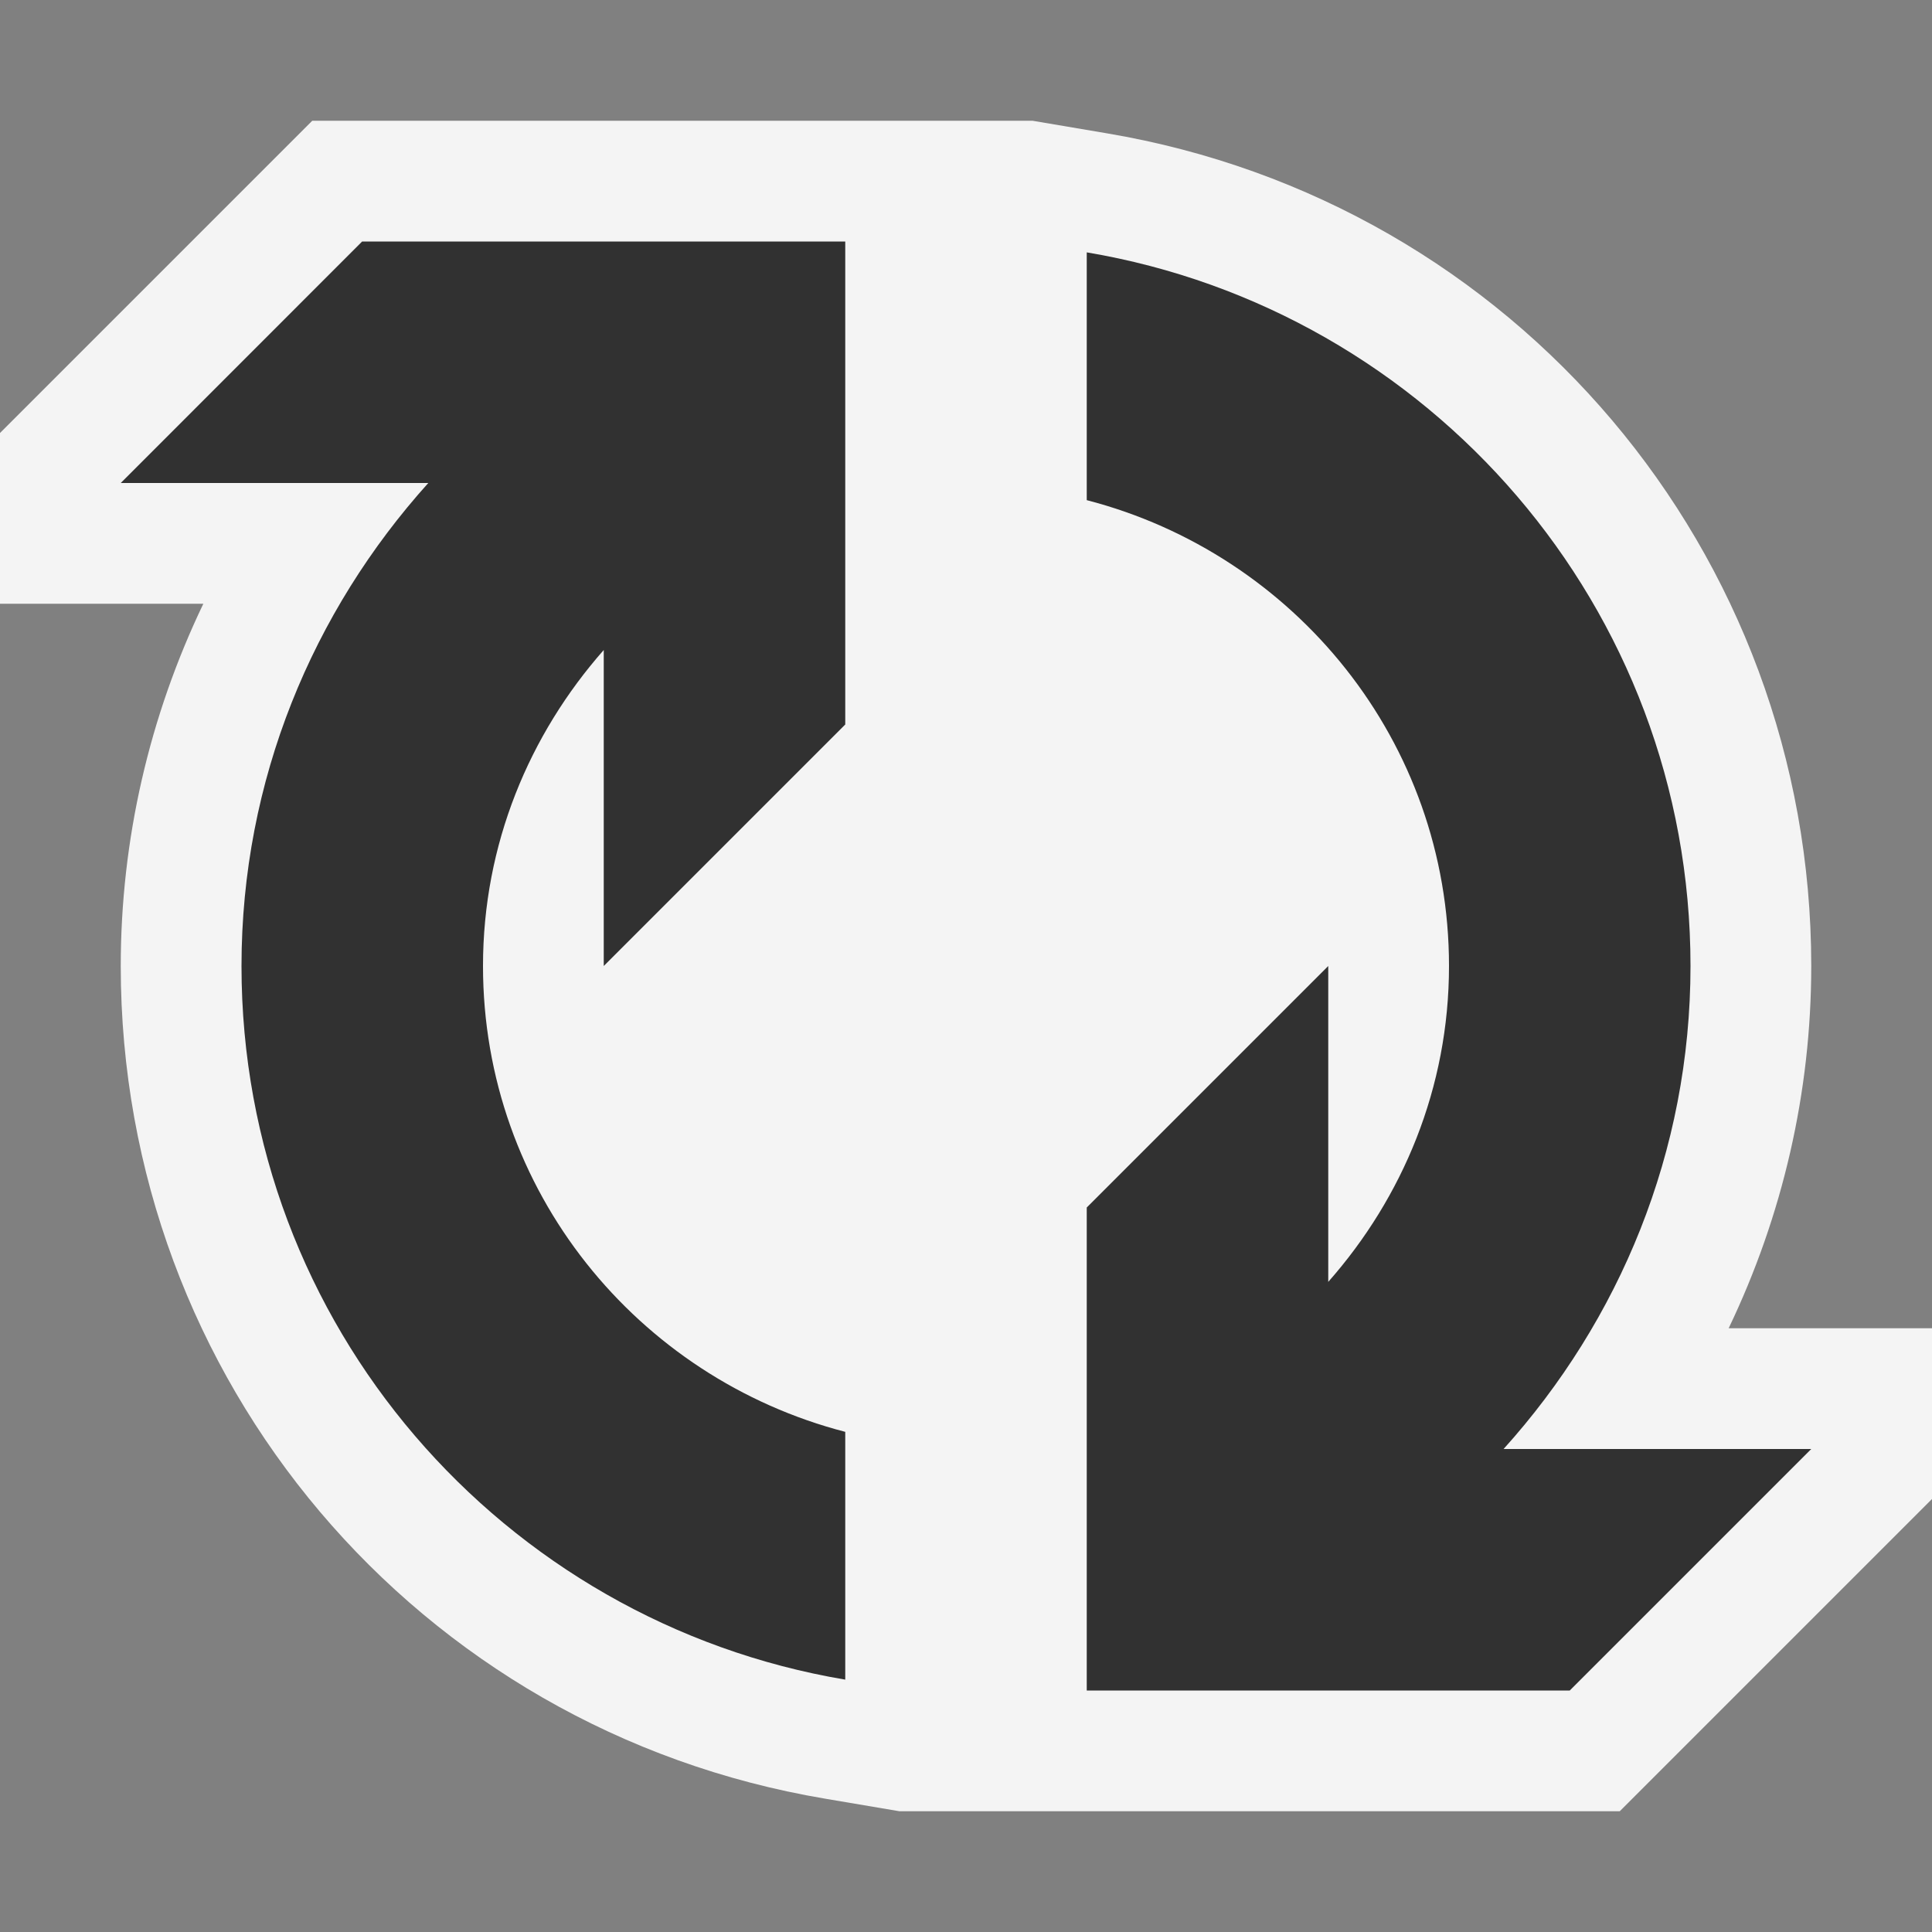 <svg ti:v='1' width='16' height='16' viewBox='0,0,16,16' xmlns='http://www.w3.org/2000/svg' xmlns:ti='urn:schemas-jetbrains-com:tisvg'><rect x="0" y="0" width="16" height="16" fill="#808080" stroke="none"/><g><path fill-rule='evenodd' d='M0,0L16,0L16,16L0,16Z' fill='#FFFFFF' opacity='0'/><path fill-rule='evenodd' d='M14.316,11C14.763,10.068,15,9.046,15,8C15,4.573,12.546,1.673,9.166,1.104L8.551,1L2.586,1L-9.9999999999766942E-05,3.586L-9.9999999999766942E-05,5L1.684,5C1.237,5.932,1,6.954,1,8C1,11.427,3.454,14.327,6.834,14.896L7.449,15L13.414,15L16,12.414L16,11L14.316,11Z' fill='#F4F4F4'/><path fill-rule='evenodd' d='M12.452,12C13.409,10.938,14,9.542,14,8C14,5.028,11.837,2.567,9,2.09L9,4.142C10.722,4.588,12,6.139,12,8C12,9.008,11.617,9.917,11,10.616L11,8L9,10L9,14L13,14L15,12M7,2L7,6L5,8L5,5.383C4.383,6.083,4,6.992,4,8C4,9.861,5.278,11.412,7,11.858L7,13.91C4.163,13.433,2,10.972,2,8C2,6.458,2.591,5.062,3.547,4L1,4L2.999,2L7,2Z' fill='#313131'/></g></svg>